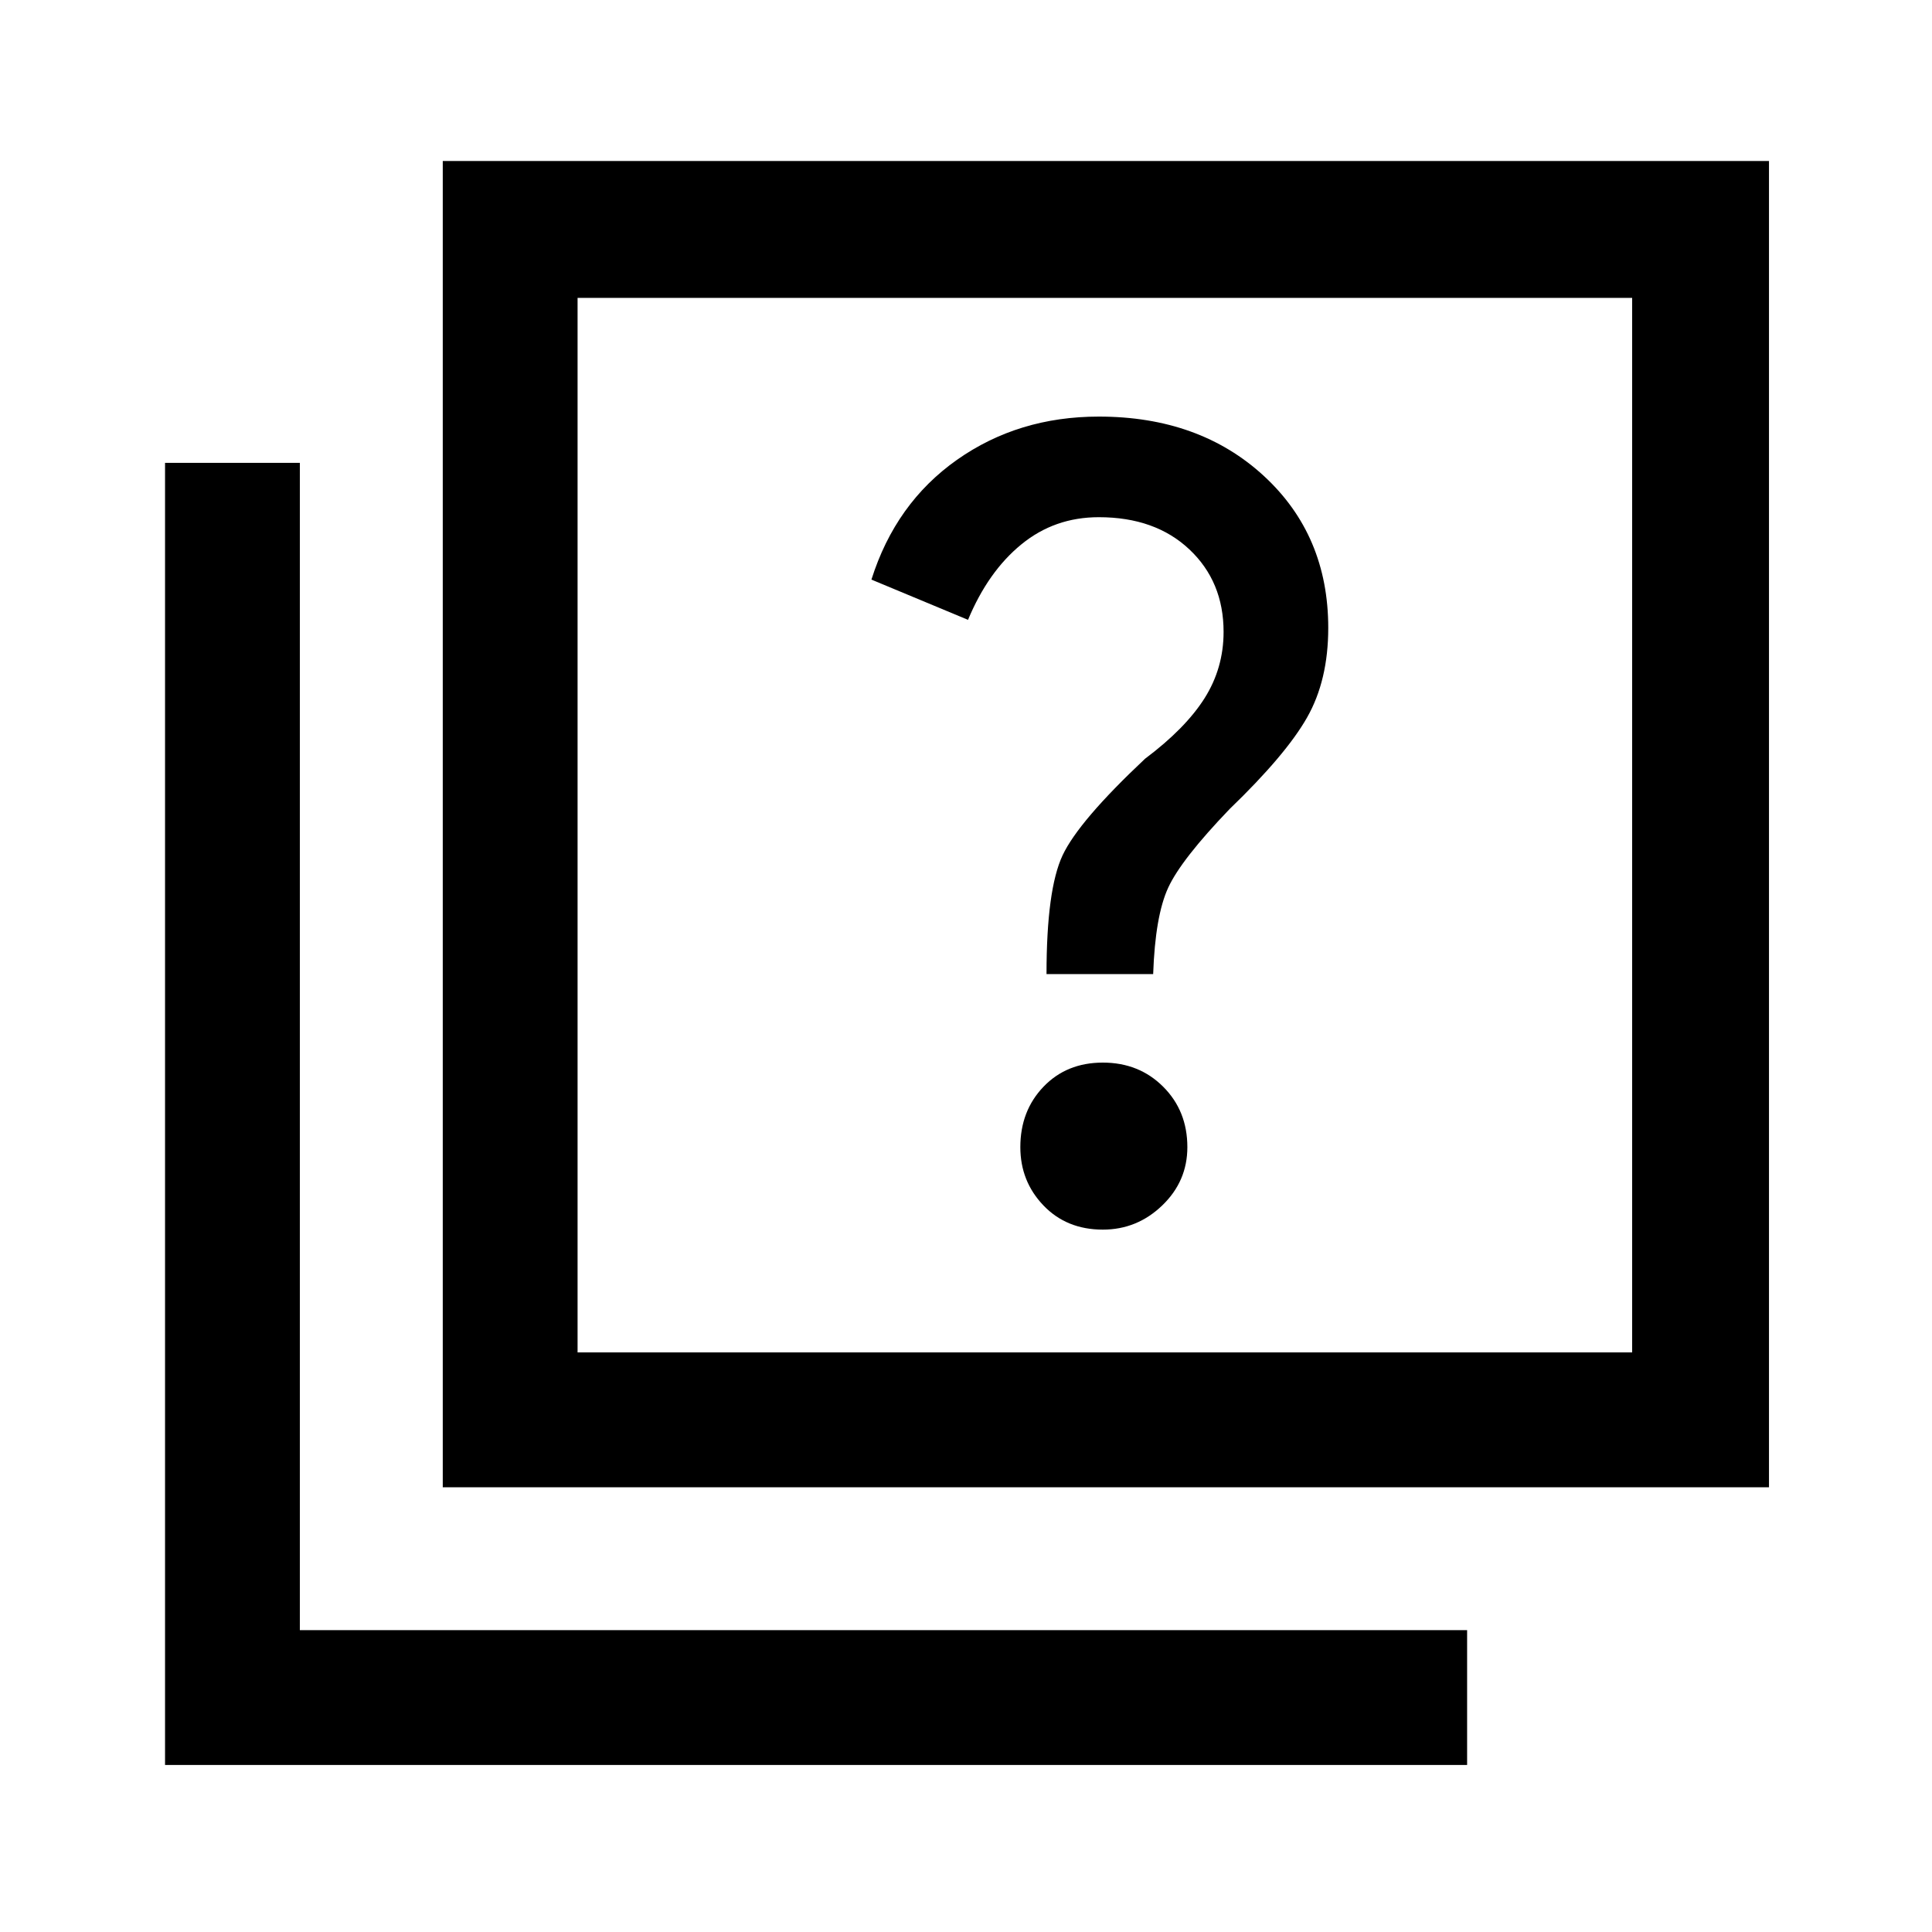 <svg xmlns="http://www.w3.org/2000/svg" height="40" width="40"><path d="M21.667 20.167h2.208q.042-1.209.313-1.792.27-.583 1.27-1.625 1.167-1.125 1.604-1.896.438-.771.438-1.854 0-1.917-1.333-3.146-1.334-1.229-3.417-1.229-1.667 0-2.938.896-1.27.896-1.77 2.479l2 .833q.416-1 1.104-1.562.687-.563 1.604-.563 1.167 0 1.875.667t.708 1.708q0 .75-.395 1.375-.396.625-1.23 1.25-1.375 1.292-1.708 2-.333.709-.333 2.459Zm1.166 5.291q.709 0 1.229-.5.521-.5.521-1.208 0-.75-.5-1.25t-1.25-.5q-.75 0-1.229.5-.479.5-.479 1.25 0 .708.479 1.208t1.229.5ZM9.167 30.792V3.333h27.458v27.459ZM11.958 28h21.834V6.167H11.958Zm-8.541 8.542V9.583h2.791V33.75h24.167v2.792ZM11.958 28V6.167 28Z"/></svg>